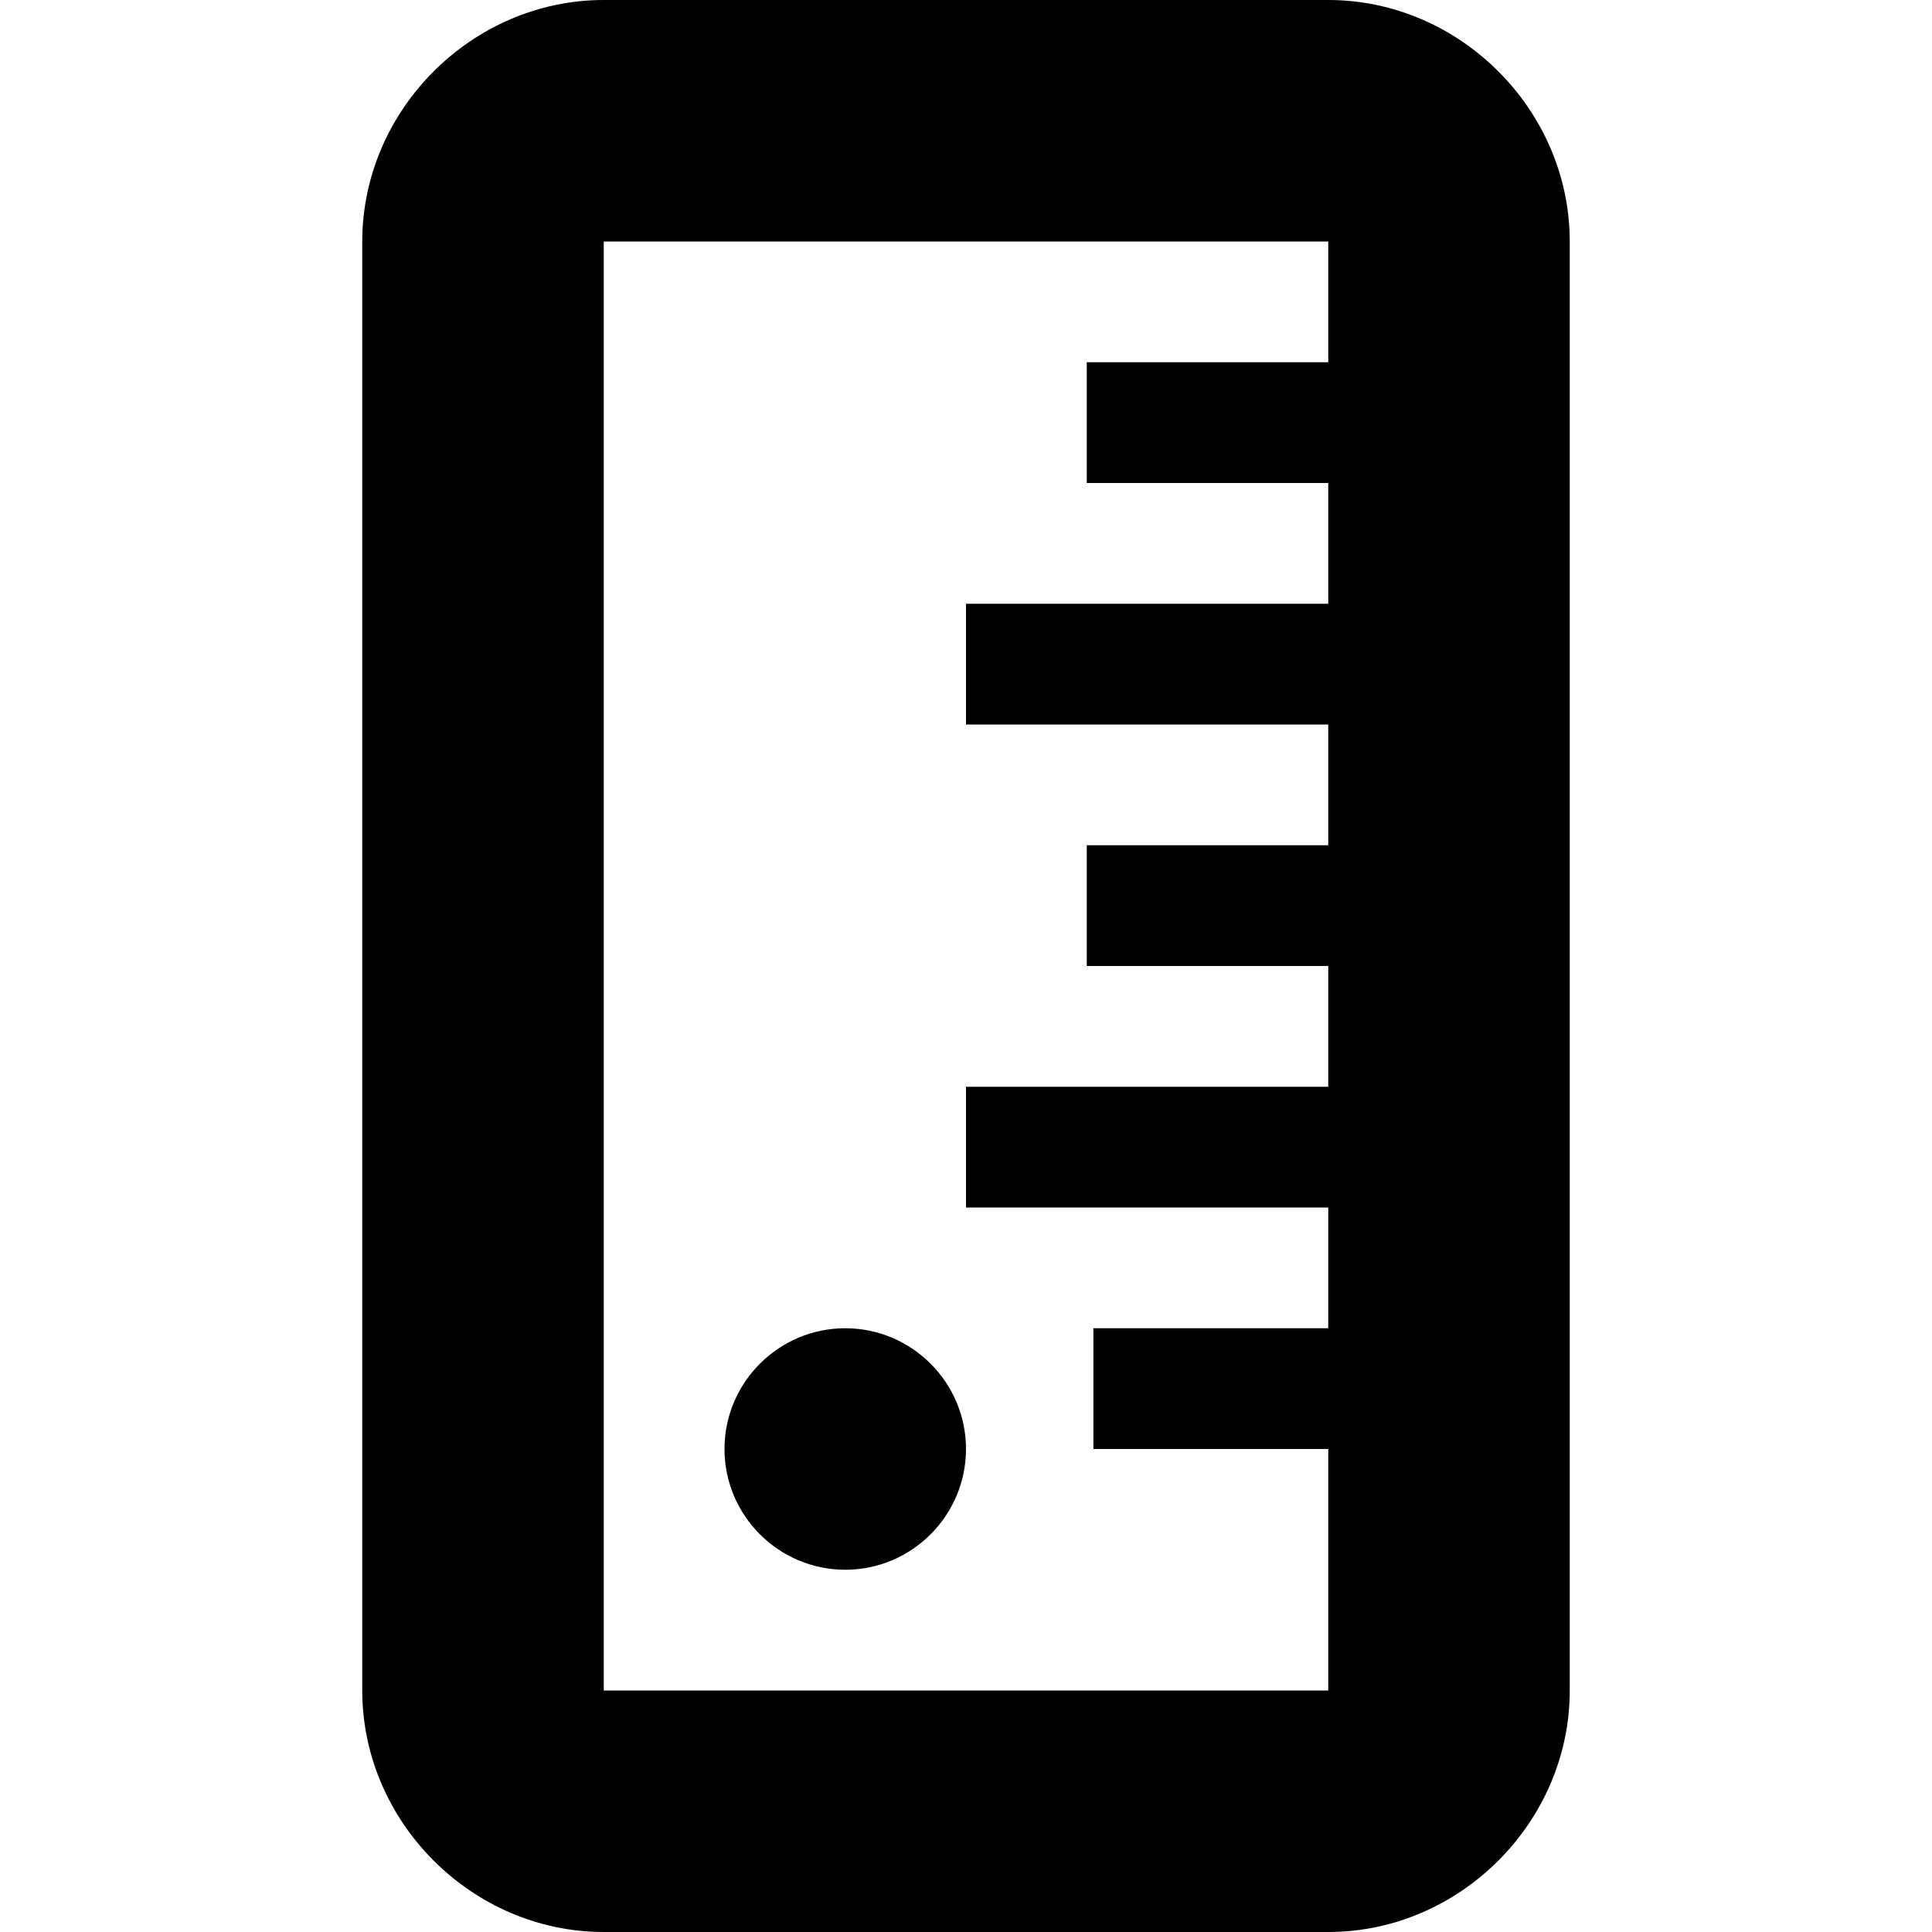 <svg xmlns="http://www.w3.org/2000/svg" height="16px" viewBox="0 0 16 16" width="16px">
    <path d="m 13 2 c 0 -1.09 -0.91 -2 -2 -2 h -6 c -1.09 0 -2 0.91 -2 2 v 12 c 0 1.09 0.91 2 2 2 h 6 c 1.09 0 2 -0.91 2 -2 z m -2 0 v 1 h -2 v 1 h 2 v 1 h -3 v 1 h 3 v 1 h -2 v 1 h 2 v 1 h -3 v 1 h 3 v 1 h -1.945 v 1 h 1.945 v 2 h -6 v -12 z m -3 10 c 0 -0.551 -0.449 -1 -1 -1 s -1 0.449 -1 1 s 0.449 1 1 1 s 1 -0.449 1 -1 z m 0 0" />
</svg>